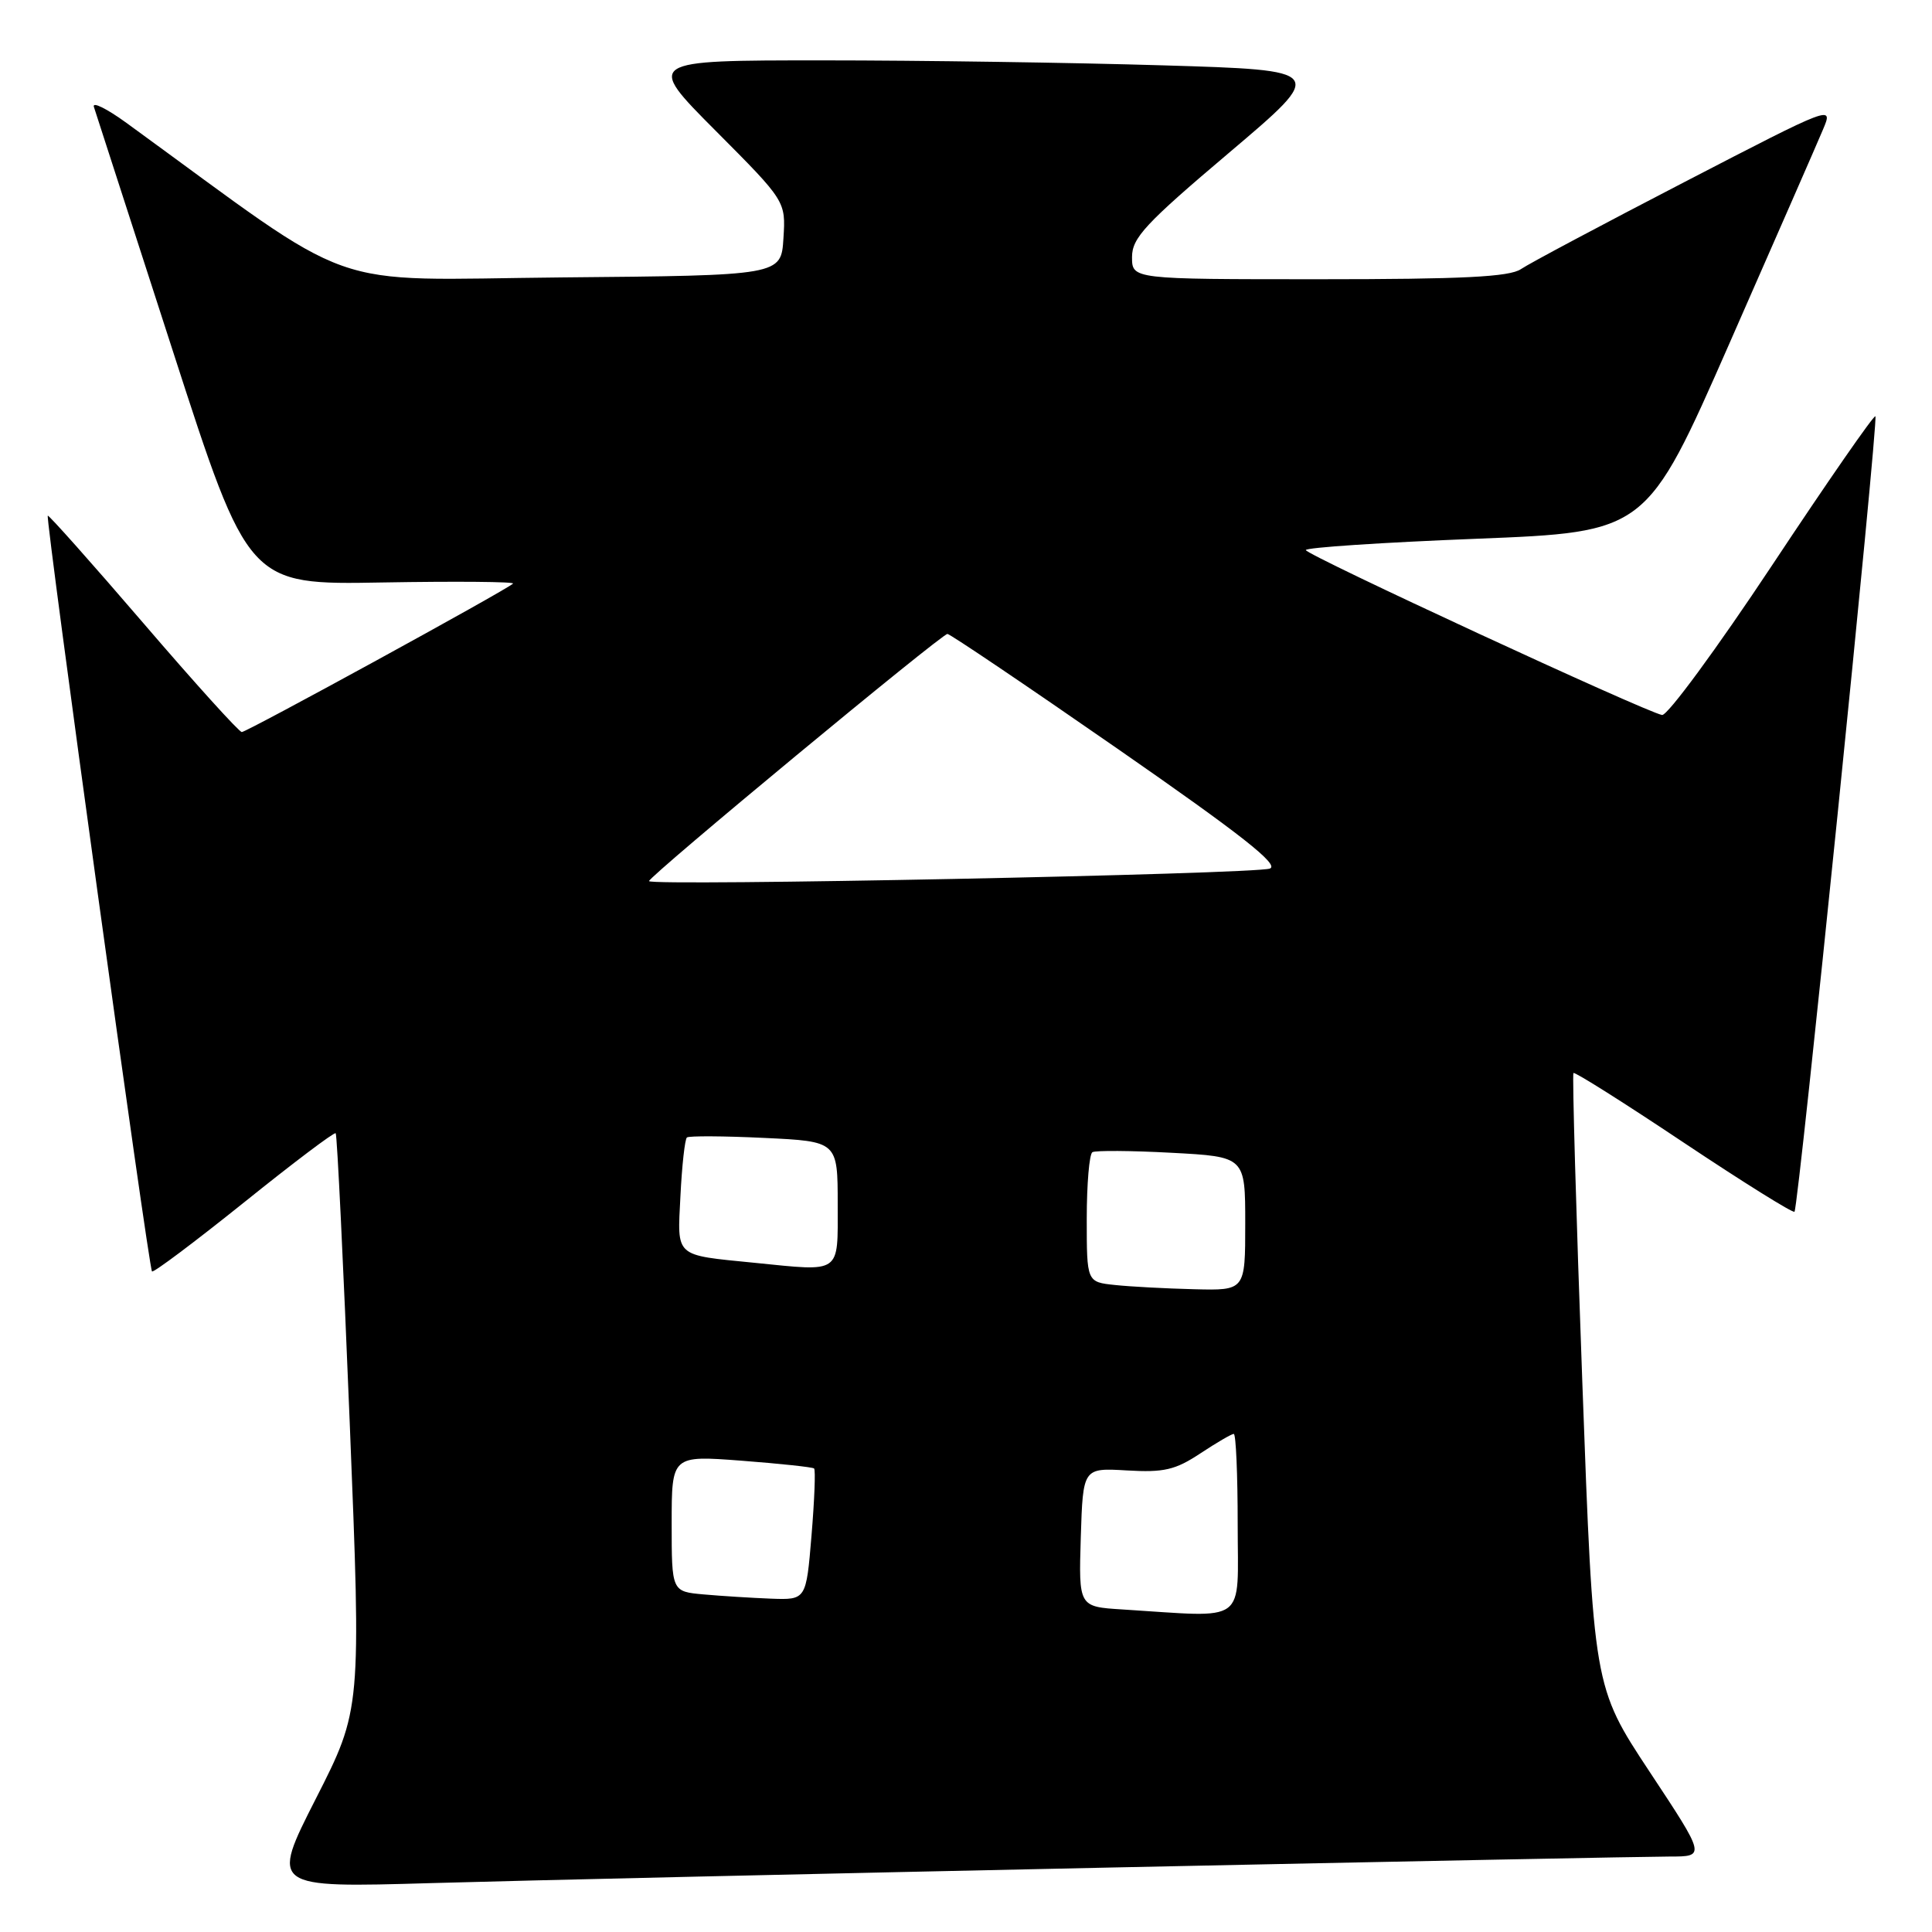 <?xml version="1.0" encoding="UTF-8" standalone="no"?>
<!DOCTYPE svg PUBLIC "-//W3C//DTD SVG 1.1//EN" "http://www.w3.org/Graphics/SVG/1.1/DTD/svg11.dtd" >
<svg xmlns="http://www.w3.org/2000/svg" xmlns:xlink="http://www.w3.org/1999/xlink" version="1.1" viewBox="0 0 256 256">
 <g >
 <path fill="currentColor"
d=" M 147.50 247.45 C 185.45 246.65 218.64 246.00 221.25 246.00 C 226.01 246.00 226.01 246.00 218.57 234.75 C 211.14 223.50 211.14 223.50 209.66 183.00 C 208.84 160.72 208.32 142.35 208.49 142.18 C 208.67 142.00 215.24 146.15 223.10 151.40 C 230.96 156.64 237.57 160.77 237.78 160.56 C 238.31 160.02 248.93 55.60 248.50 55.16 C 248.30 54.96 242.14 63.84 234.82 74.89 C 227.49 85.94 220.93 94.87 220.23 94.74 C 217.96 94.31 173.05 73.52 173.03 72.89 C 173.01 72.55 183.16 71.88 195.59 71.39 C 218.17 70.50 218.17 70.50 229.16 45.50 C 235.20 31.75 240.78 19.02 241.54 17.20 C 242.94 13.90 242.94 13.90 223.22 24.11 C 212.37 29.73 202.61 34.92 201.53 35.66 C 200.01 36.69 193.84 37.00 174.78 37.00 C 150.00 37.00 150.00 37.00 150.00 34.06 C 150.00 31.52 151.77 29.62 162.88 20.22 C 175.76 9.31 175.76 9.31 154.13 8.66 C 142.23 8.30 121.93 8.00 109.02 8.00 C 85.54 8.00 85.54 8.00 94.83 17.33 C 104.12 26.66 104.12 26.66 103.81 31.58 C 103.50 36.50 103.50 36.50 74.39 36.76 C 42.29 37.06 48.18 39.15 16.75 16.28 C 14.13 14.38 12.20 13.43 12.44 14.16 C 12.68 14.90 17.39 29.45 22.90 46.50 C 32.92 77.50 32.92 77.50 50.69 77.18 C 60.47 77.01 68.25 77.08 67.98 77.33 C 67.10 78.18 32.71 97.00 32.04 97.00 C 31.68 97.00 25.80 90.50 18.98 82.55 C 12.15 74.60 6.46 68.21 6.33 68.33 C 6.00 68.66 19.70 168.03 20.14 168.47 C 20.34 168.67 25.82 164.55 32.33 159.33 C 38.83 154.10 44.30 149.97 44.48 150.16 C 44.67 150.35 45.50 167.60 46.34 188.50 C 47.87 226.50 47.87 226.50 41.86 238.32 C 35.85 250.14 35.85 250.14 57.18 249.52 C 68.90 249.18 109.55 248.25 147.50 247.45 Z  M 148.71 213.26 C 142.93 212.90 142.93 212.90 143.21 203.70 C 143.50 194.50 143.50 194.50 149.31 194.84 C 154.23 195.13 155.73 194.78 159.04 192.59 C 161.19 191.17 163.19 190.00 163.48 190.00 C 163.77 190.00 164.00 195.40 164.00 202.00 C 164.00 215.44 165.53 214.31 148.71 213.26 Z  M 93.25 211.27 C 89.00 210.89 89.00 210.89 89.00 201.87 C 89.00 192.85 89.00 192.85 98.25 193.55 C 103.34 193.94 107.67 194.40 107.87 194.58 C 108.08 194.76 107.92 198.76 107.53 203.46 C 106.82 212.00 106.82 212.00 102.16 211.83 C 99.60 211.73 95.59 211.48 93.25 211.27 Z  M 147.75 170.27 C 144.00 169.88 144.00 169.88 144.00 161.50 C 144.00 156.89 144.34 152.92 144.75 152.67 C 145.16 152.43 149.89 152.46 155.25 152.75 C 165.00 153.27 165.00 153.27 165.00 162.14 C 165.00 171.00 165.00 171.00 158.25 170.83 C 154.54 170.74 149.81 170.49 147.75 170.27 Z  M 100.00 167.33 C 89.28 166.26 89.75 166.68 90.16 158.50 C 90.36 154.45 90.75 150.95 91.02 150.72 C 91.28 150.50 95.89 150.52 101.25 150.78 C 111.00 151.24 111.00 151.24 111.00 159.62 C 111.00 168.90 111.58 168.49 100.00 167.33 Z  M 86.00 116.75 C 86.00 116.10 124.76 84.00 125.54 84.00 C 125.88 84.00 136.03 90.85 148.09 99.22 C 164.47 110.59 169.58 114.61 168.26 115.09 C 166.23 115.84 86.00 117.45 86.00 116.75 Z "/>
</g>
</svg>